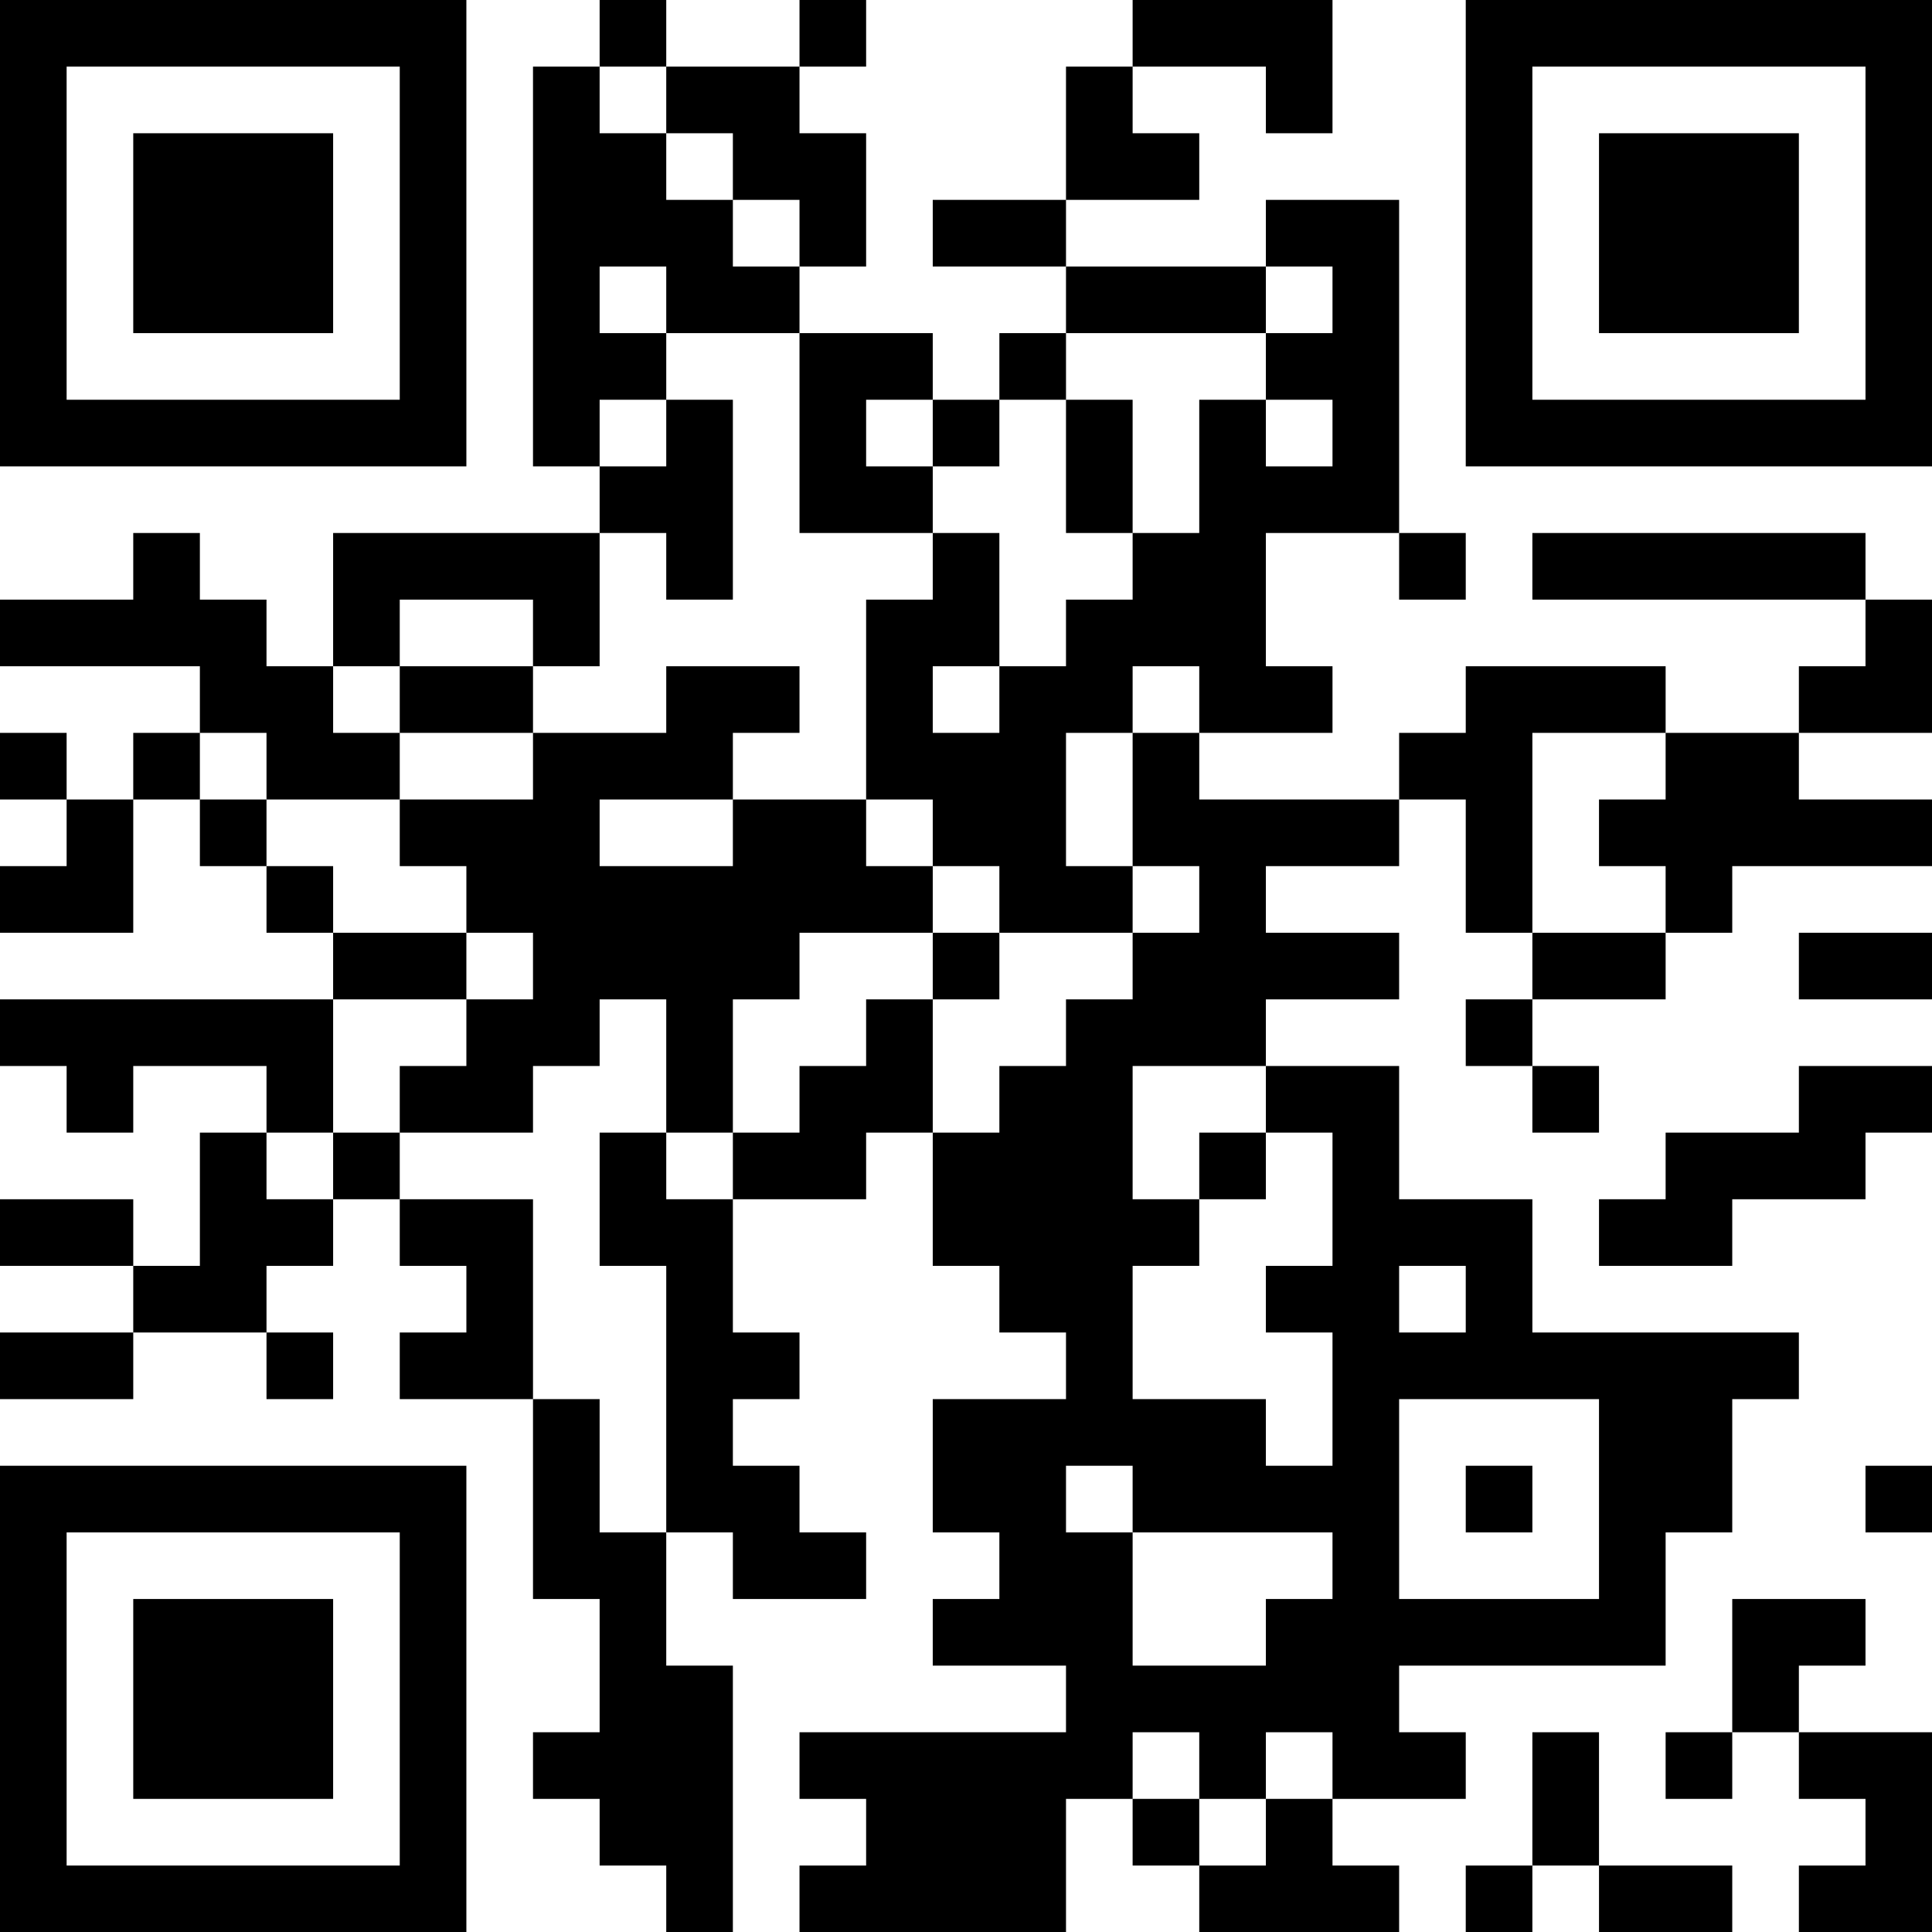 <?xml version="1.0" encoding="UTF-8"?>
<svg xmlns="http://www.w3.org/2000/svg" version="1.1" width="200" height="200" viewBox="0 0 200 200"><rect x="0" y="0" width="200" height="200" fill="#ffffff"/><g transform="scale(6.897)"><g transform="translate(0,0)"><path fill-rule="evenodd" d="M9 0L9 1L8 1L8 7L9 7L9 8L5 8L5 10L4 10L4 9L3 9L3 8L2 8L2 9L0 9L0 10L3 10L3 11L2 11L2 12L1 12L1 11L0 11L0 12L1 12L1 13L0 13L0 14L2 14L2 12L3 12L3 13L4 13L4 14L5 14L5 15L0 15L0 16L1 16L1 17L2 17L2 16L4 16L4 17L3 17L3 19L2 19L2 18L0 18L0 19L2 19L2 20L0 20L0 21L2 21L2 20L4 20L4 21L5 21L5 20L4 20L4 19L5 19L5 18L6 18L6 19L7 19L7 20L6 20L6 21L8 21L8 24L9 24L9 26L8 26L8 27L9 27L9 28L10 28L10 29L11 29L11 25L10 25L10 23L11 23L11 24L13 24L13 23L12 23L12 22L11 22L11 21L12 21L12 20L11 20L11 18L13 18L13 17L14 17L14 19L15 19L15 20L16 20L16 21L14 21L14 23L15 23L15 24L14 24L14 25L16 25L16 26L12 26L12 27L13 27L13 28L12 28L12 29L16 29L16 27L17 27L17 28L18 28L18 29L21 29L21 28L20 28L20 27L22 27L22 26L21 26L21 25L25 25L25 23L26 23L26 21L27 21L27 20L23 20L23 18L21 18L21 16L19 16L19 15L21 15L21 14L19 14L19 13L21 13L21 12L22 12L22 14L23 14L23 15L22 15L22 16L23 16L23 17L24 17L24 16L23 16L23 15L25 15L25 14L26 14L26 13L29 13L29 12L27 12L27 11L29 11L29 9L28 9L28 8L23 8L23 9L28 9L28 10L27 10L27 11L25 11L25 10L22 10L22 11L21 11L21 12L18 12L18 11L20 11L20 10L19 10L19 8L21 8L21 9L22 9L22 8L21 8L21 3L19 3L19 4L16 4L16 3L18 3L18 2L17 2L17 1L19 1L19 2L20 2L20 0L17 0L17 1L16 1L16 3L14 3L14 4L16 4L16 5L15 5L15 6L14 6L14 5L12 5L12 4L13 4L13 2L12 2L12 1L13 1L13 0L12 0L12 1L10 1L10 0ZM9 1L9 2L10 2L10 3L11 3L11 4L12 4L12 3L11 3L11 2L10 2L10 1ZM9 4L9 5L10 5L10 6L9 6L9 7L10 7L10 6L11 6L11 9L10 9L10 8L9 8L9 10L8 10L8 9L6 9L6 10L5 10L5 11L6 11L6 12L4 12L4 11L3 11L3 12L4 12L4 13L5 13L5 14L7 14L7 15L5 15L5 17L4 17L4 18L5 18L5 17L6 17L6 18L8 18L8 21L9 21L9 23L10 23L10 19L9 19L9 17L10 17L10 18L11 18L11 17L12 17L12 16L13 16L13 15L14 15L14 17L15 17L15 16L16 16L16 15L17 15L17 14L18 14L18 13L17 13L17 11L18 11L18 10L17 10L17 11L16 11L16 13L17 13L17 14L15 14L15 13L14 13L14 12L13 12L13 9L14 9L14 8L15 8L15 10L14 10L14 11L15 11L15 10L16 10L16 9L17 9L17 8L18 8L18 6L19 6L19 7L20 7L20 6L19 6L19 5L20 5L20 4L19 4L19 5L16 5L16 6L15 6L15 7L14 7L14 6L13 6L13 7L14 7L14 8L12 8L12 5L10 5L10 4ZM16 6L16 8L17 8L17 6ZM6 10L6 11L8 11L8 12L6 12L6 13L7 13L7 14L8 14L8 15L7 15L7 16L6 16L6 17L8 17L8 16L9 16L9 15L10 15L10 17L11 17L11 15L12 15L12 14L14 14L14 15L15 15L15 14L14 14L14 13L13 13L13 12L11 12L11 11L12 11L12 10L10 10L10 11L8 11L8 10ZM23 11L23 14L25 14L25 13L24 13L24 12L25 12L25 11ZM9 12L9 13L11 13L11 12ZM27 14L27 15L29 15L29 14ZM17 16L17 18L18 18L18 19L17 19L17 21L19 21L19 22L20 22L20 20L19 20L19 19L20 19L20 17L19 17L19 16ZM27 16L27 17L25 17L25 18L24 18L24 19L26 19L26 18L28 18L28 17L29 17L29 16ZM18 17L18 18L19 18L19 17ZM21 19L21 20L22 20L22 19ZM21 21L21 24L24 24L24 21ZM16 22L16 23L17 23L17 25L19 25L19 24L20 24L20 23L17 23L17 22ZM22 22L22 23L23 23L23 22ZM28 22L28 23L29 23L29 22ZM26 24L26 26L25 26L25 27L26 27L26 26L27 26L27 27L28 27L28 28L27 28L27 29L29 29L29 26L27 26L27 25L28 25L28 24ZM17 26L17 27L18 27L18 28L19 28L19 27L20 27L20 26L19 26L19 27L18 27L18 26ZM23 26L23 28L22 28L22 29L23 29L23 28L24 28L24 29L26 29L26 28L24 28L24 26ZM0 0L0 7L7 7L7 0ZM1 1L1 6L6 6L6 1ZM2 2L2 5L5 5L5 2ZM22 0L22 7L29 7L29 0ZM23 1L23 6L28 6L28 1ZM24 2L24 5L27 5L27 2ZM0 22L0 29L7 29L7 22ZM1 23L1 28L6 28L6 23ZM2 24L2 27L5 27L5 24Z" fill="#000000"/></g></g></svg>
